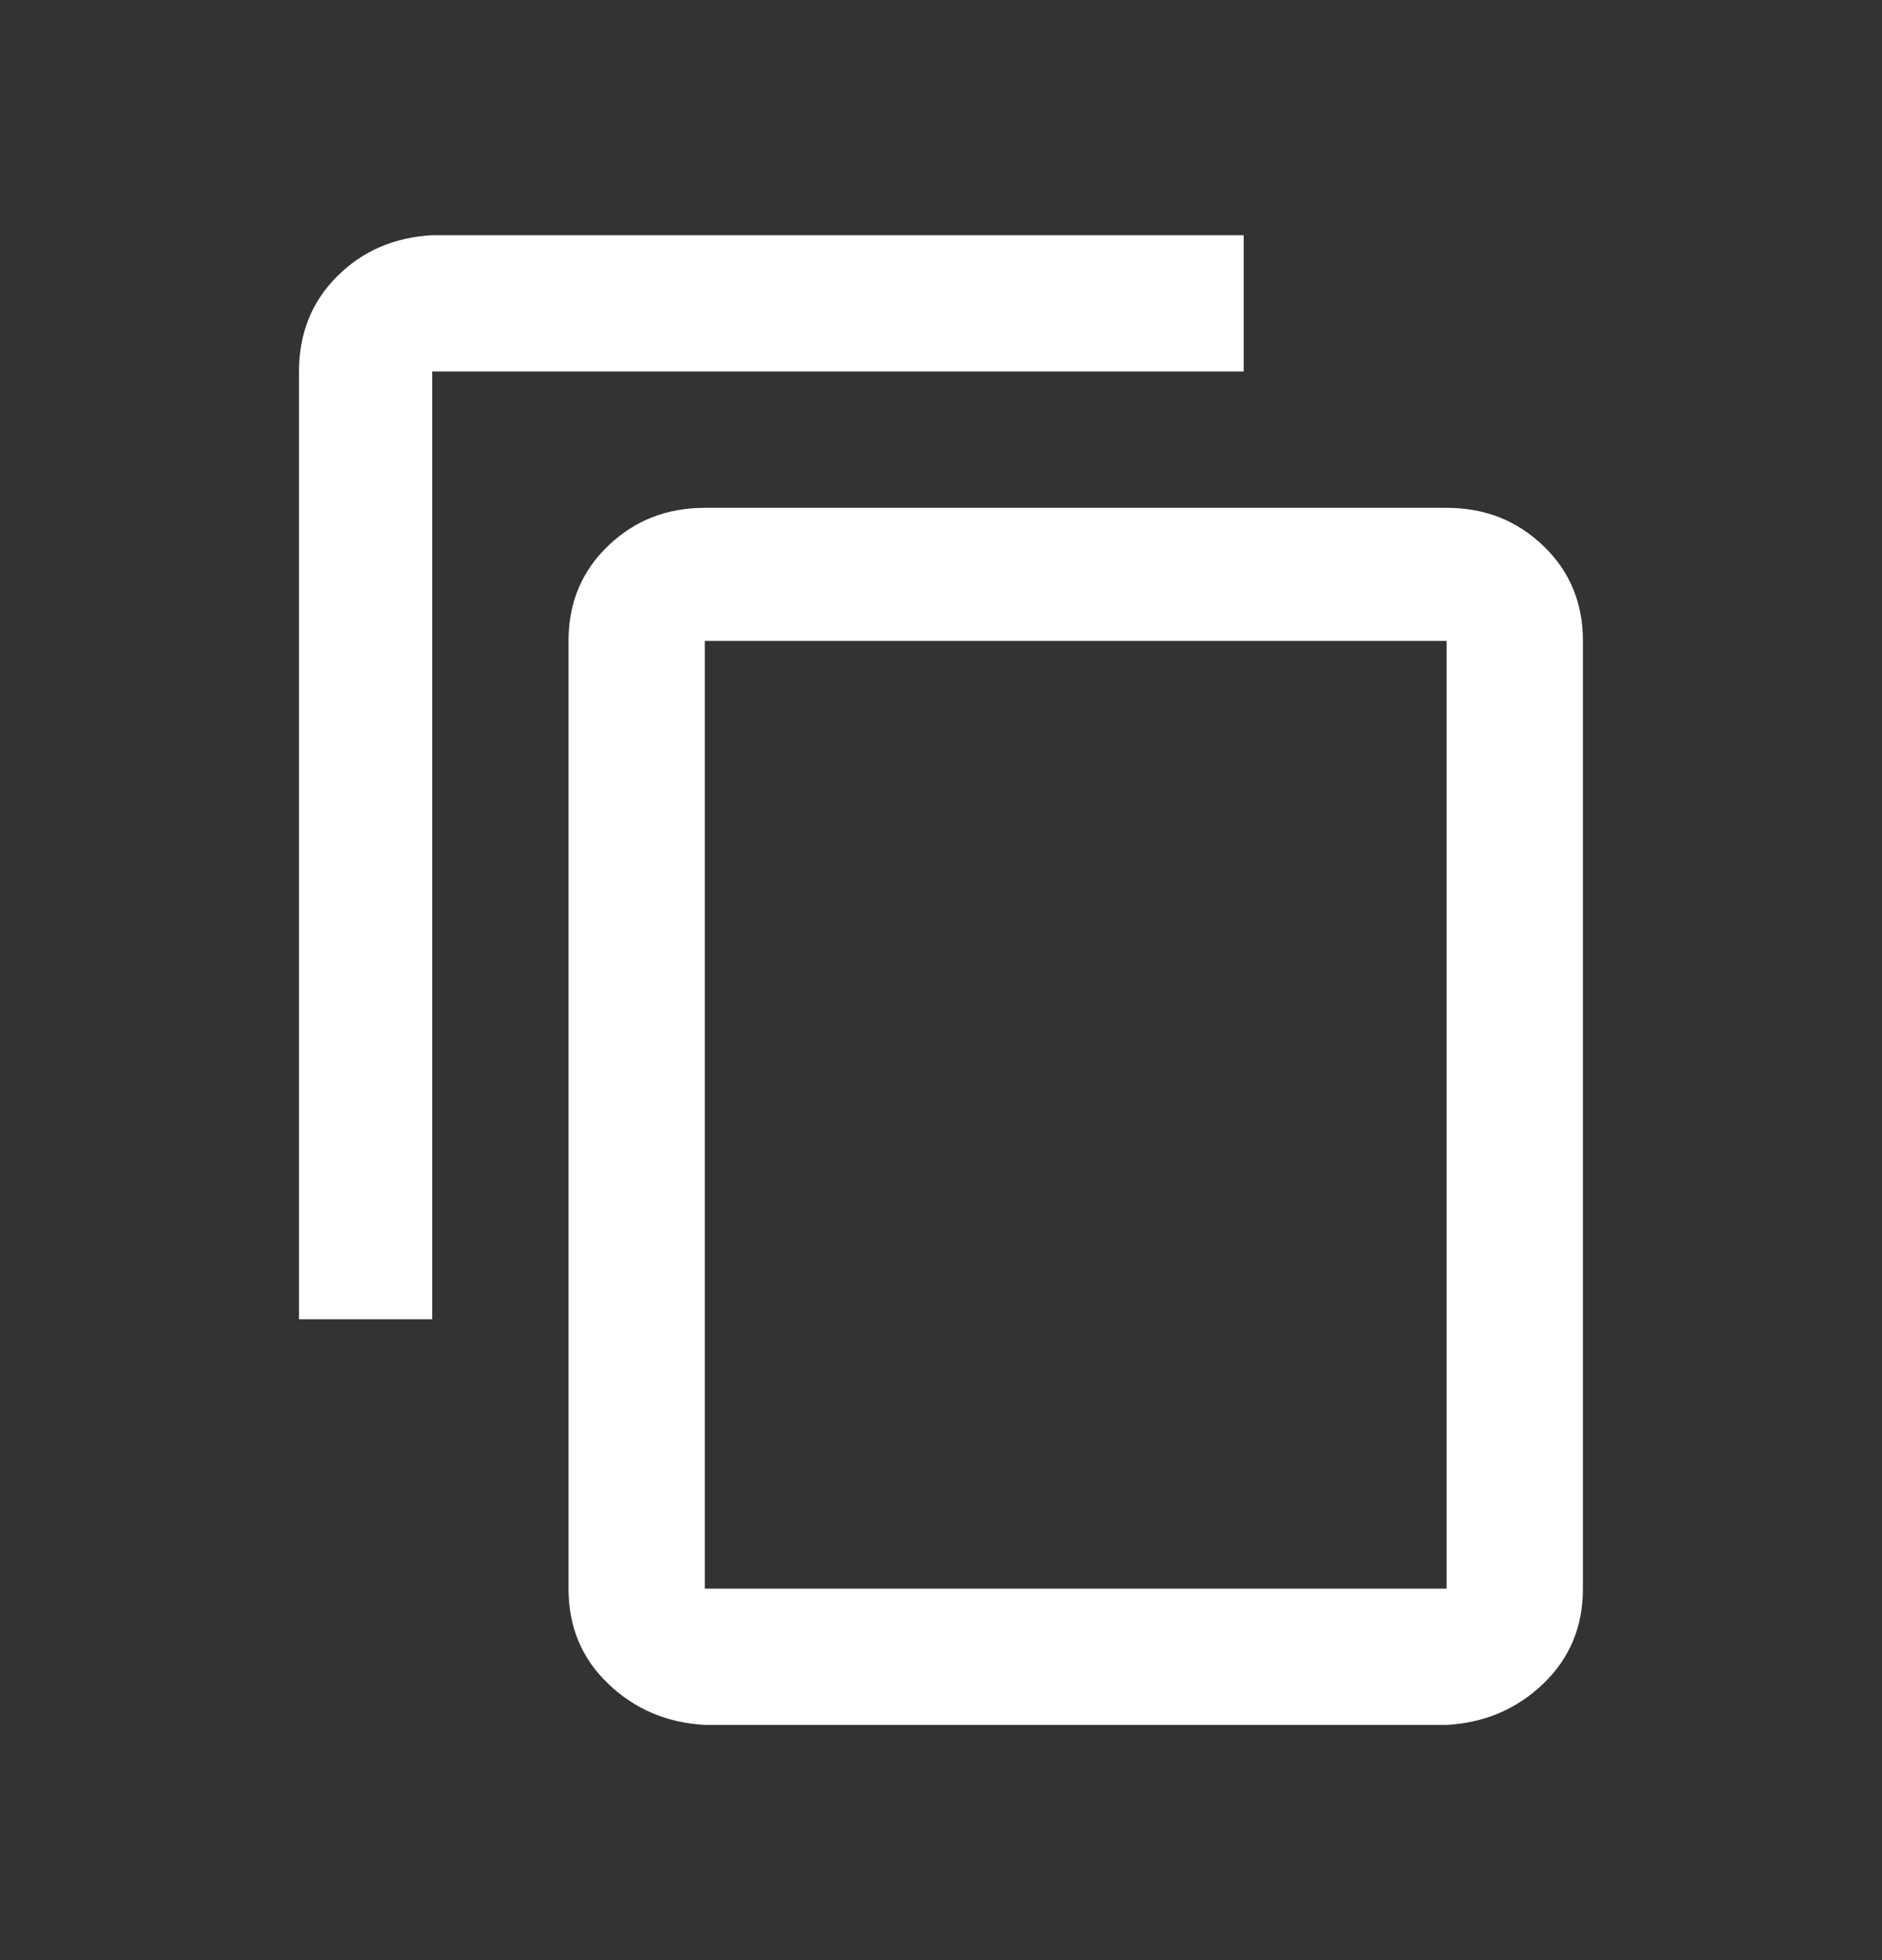 <svg xmlns="http://www.w3.org/2000/svg" width="24" height="25" viewBox="0 0 24 25">
    <rect x="0" y="0" width="24" height="25" fill="#333333" stroke="none"/>
    <path fill="#FFF" d="M5.512 16.826V4.738H15.86V3H5.51c-.484.027-.889.202-1.212.526-.323.323-.485.727-.485 1.212v12.088h1.698zM18.448 22c.485-.027.896-.202 1.233-.526.337-.323.505-.727.505-1.212V8.174c0-.485-.168-.889-.505-1.212-.337-.324-.748-.485-1.233-.485h-9.46c-.485 0-.896.161-1.233.485-.337.323-.505.727-.505 1.212v12.088c0 .485.168.89.505 1.212.337.324.748.499 1.233.526h9.46zm0-1.738h-9.46V8.174h9.46v12.088z"/>
</svg>
